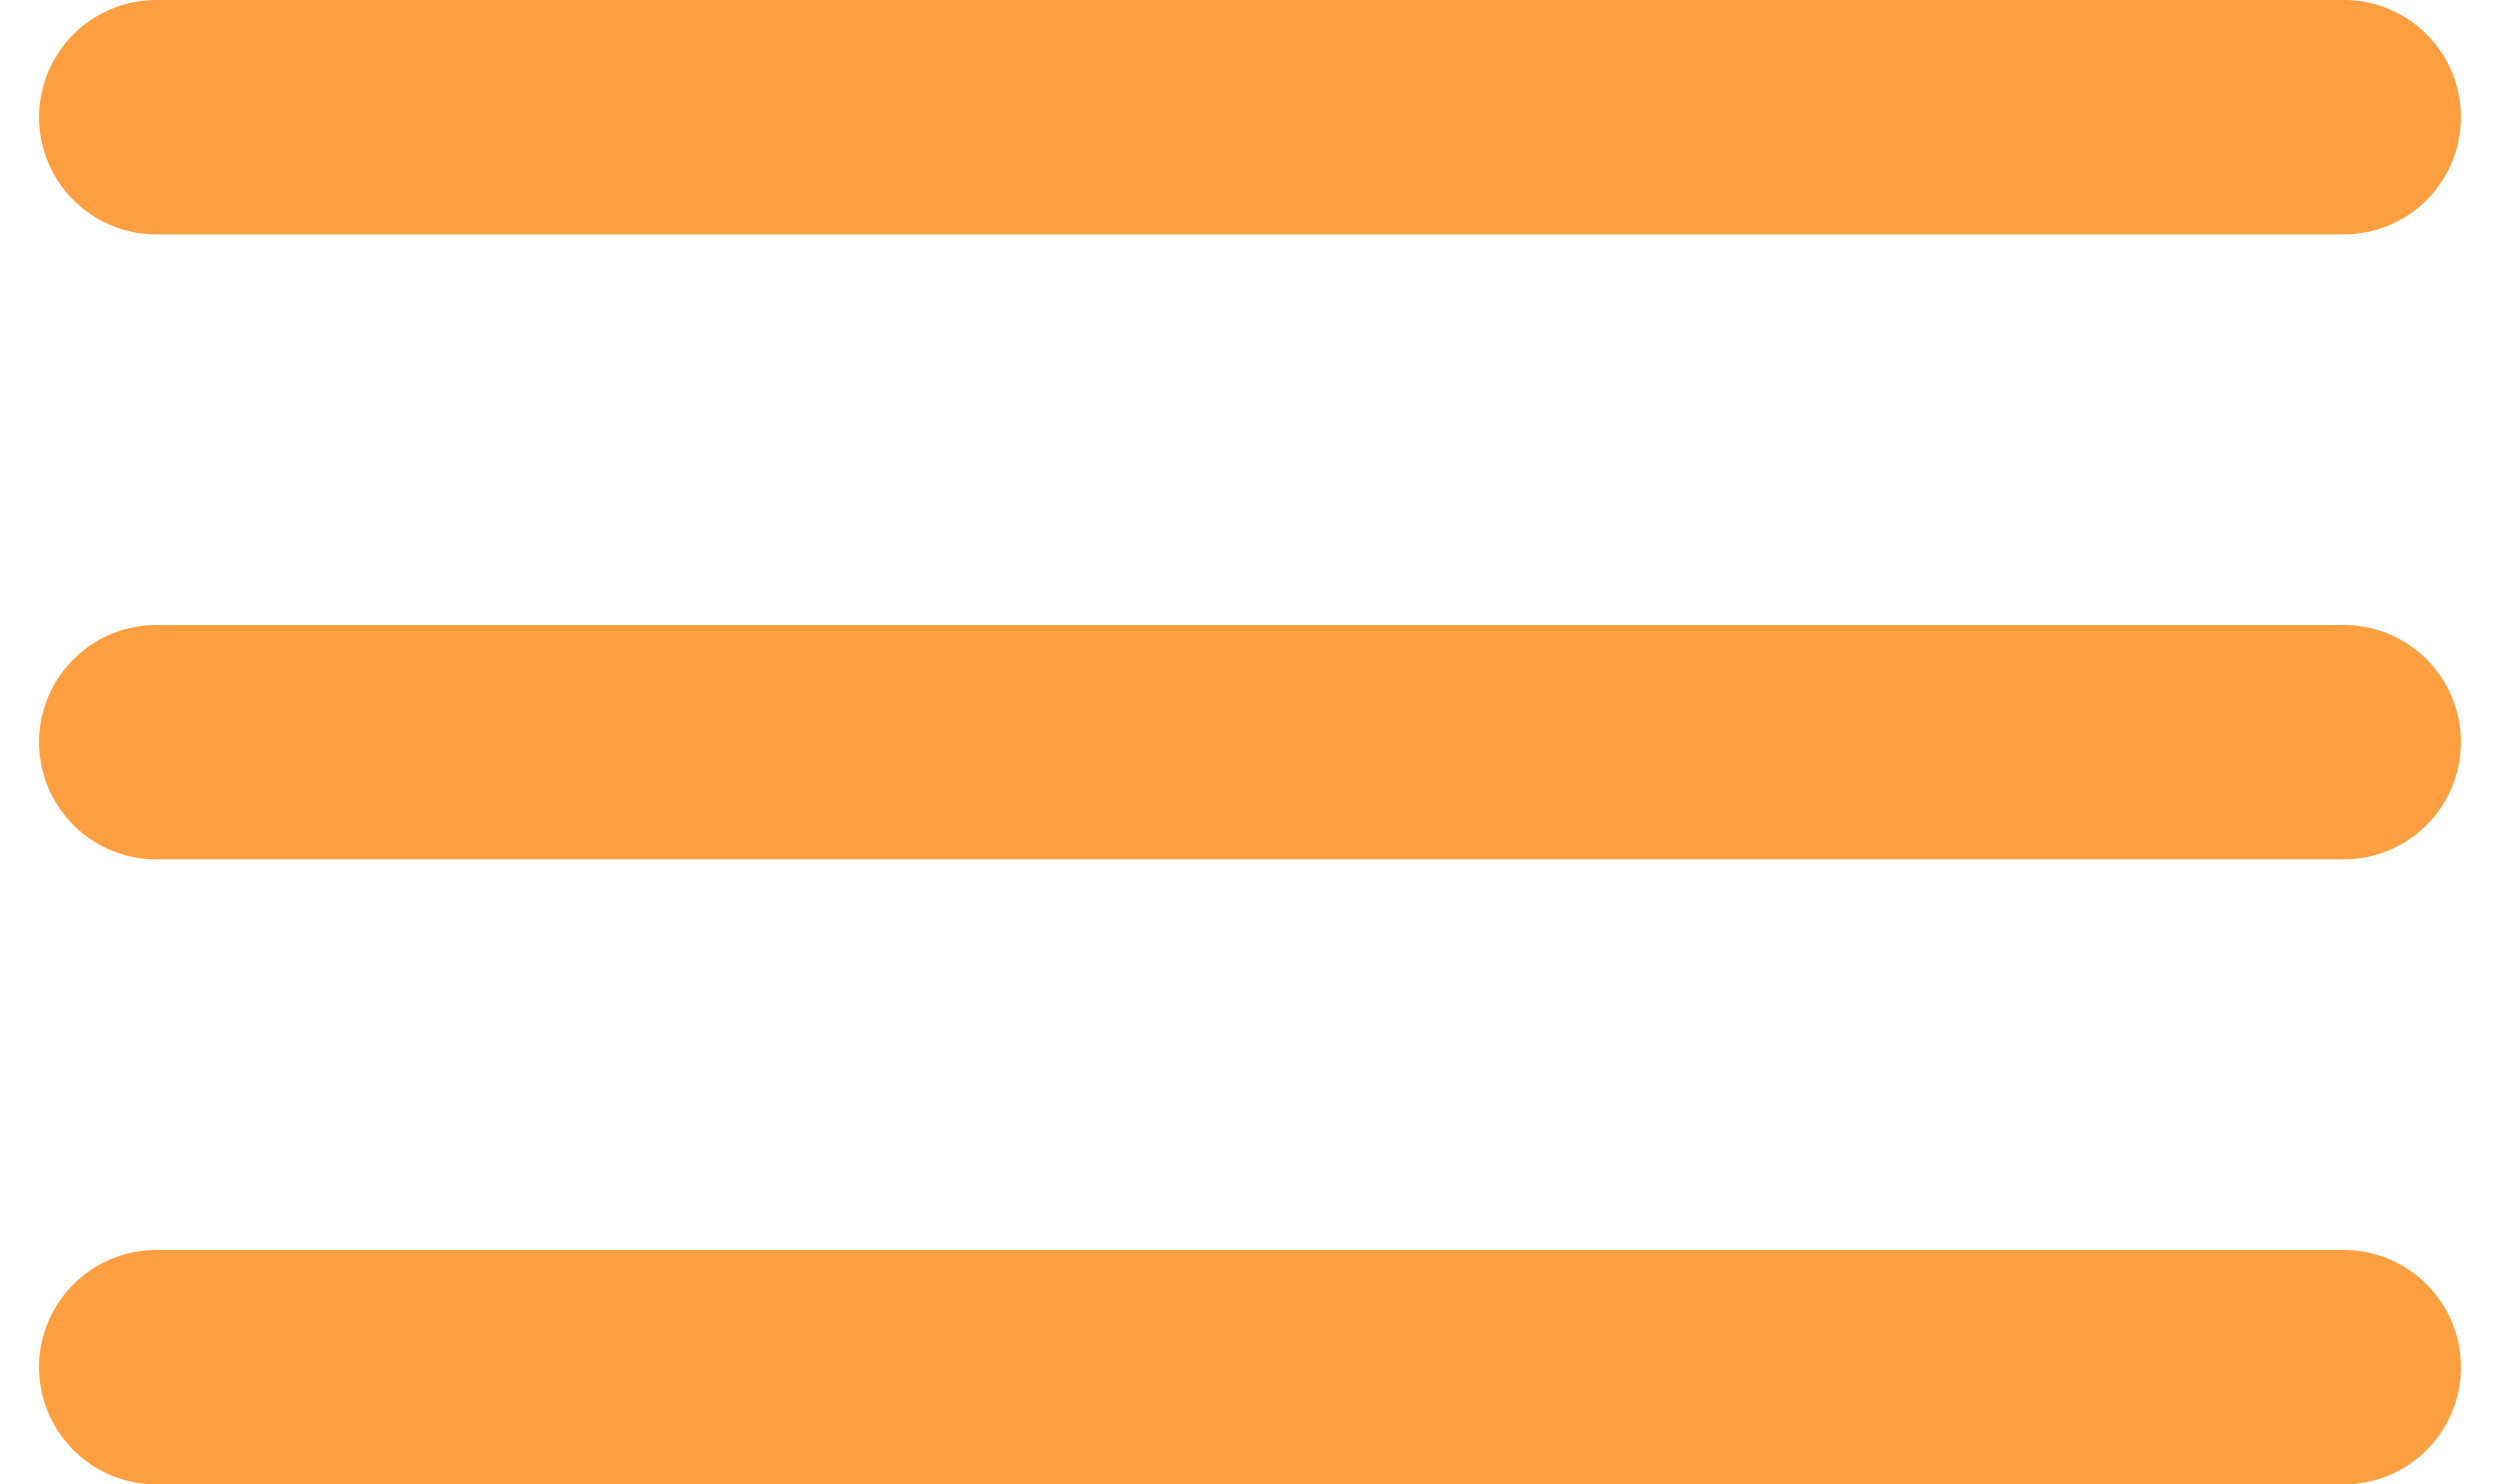 <svg width="32" height="19" viewBox="0 0 32 19" fill="none" xmlns="http://www.w3.org/2000/svg">
<path d="M2 1.5H30" stroke="#FD9F41" stroke-width="3" stroke-linecap="round"/>
<path d="M2 9.5H30" stroke="#FD9F41" stroke-width="3" stroke-linecap="round"/>
<path d="M2 17.5H30" stroke="#FD9F41" stroke-width="3" stroke-linecap="round"/>
</svg>
